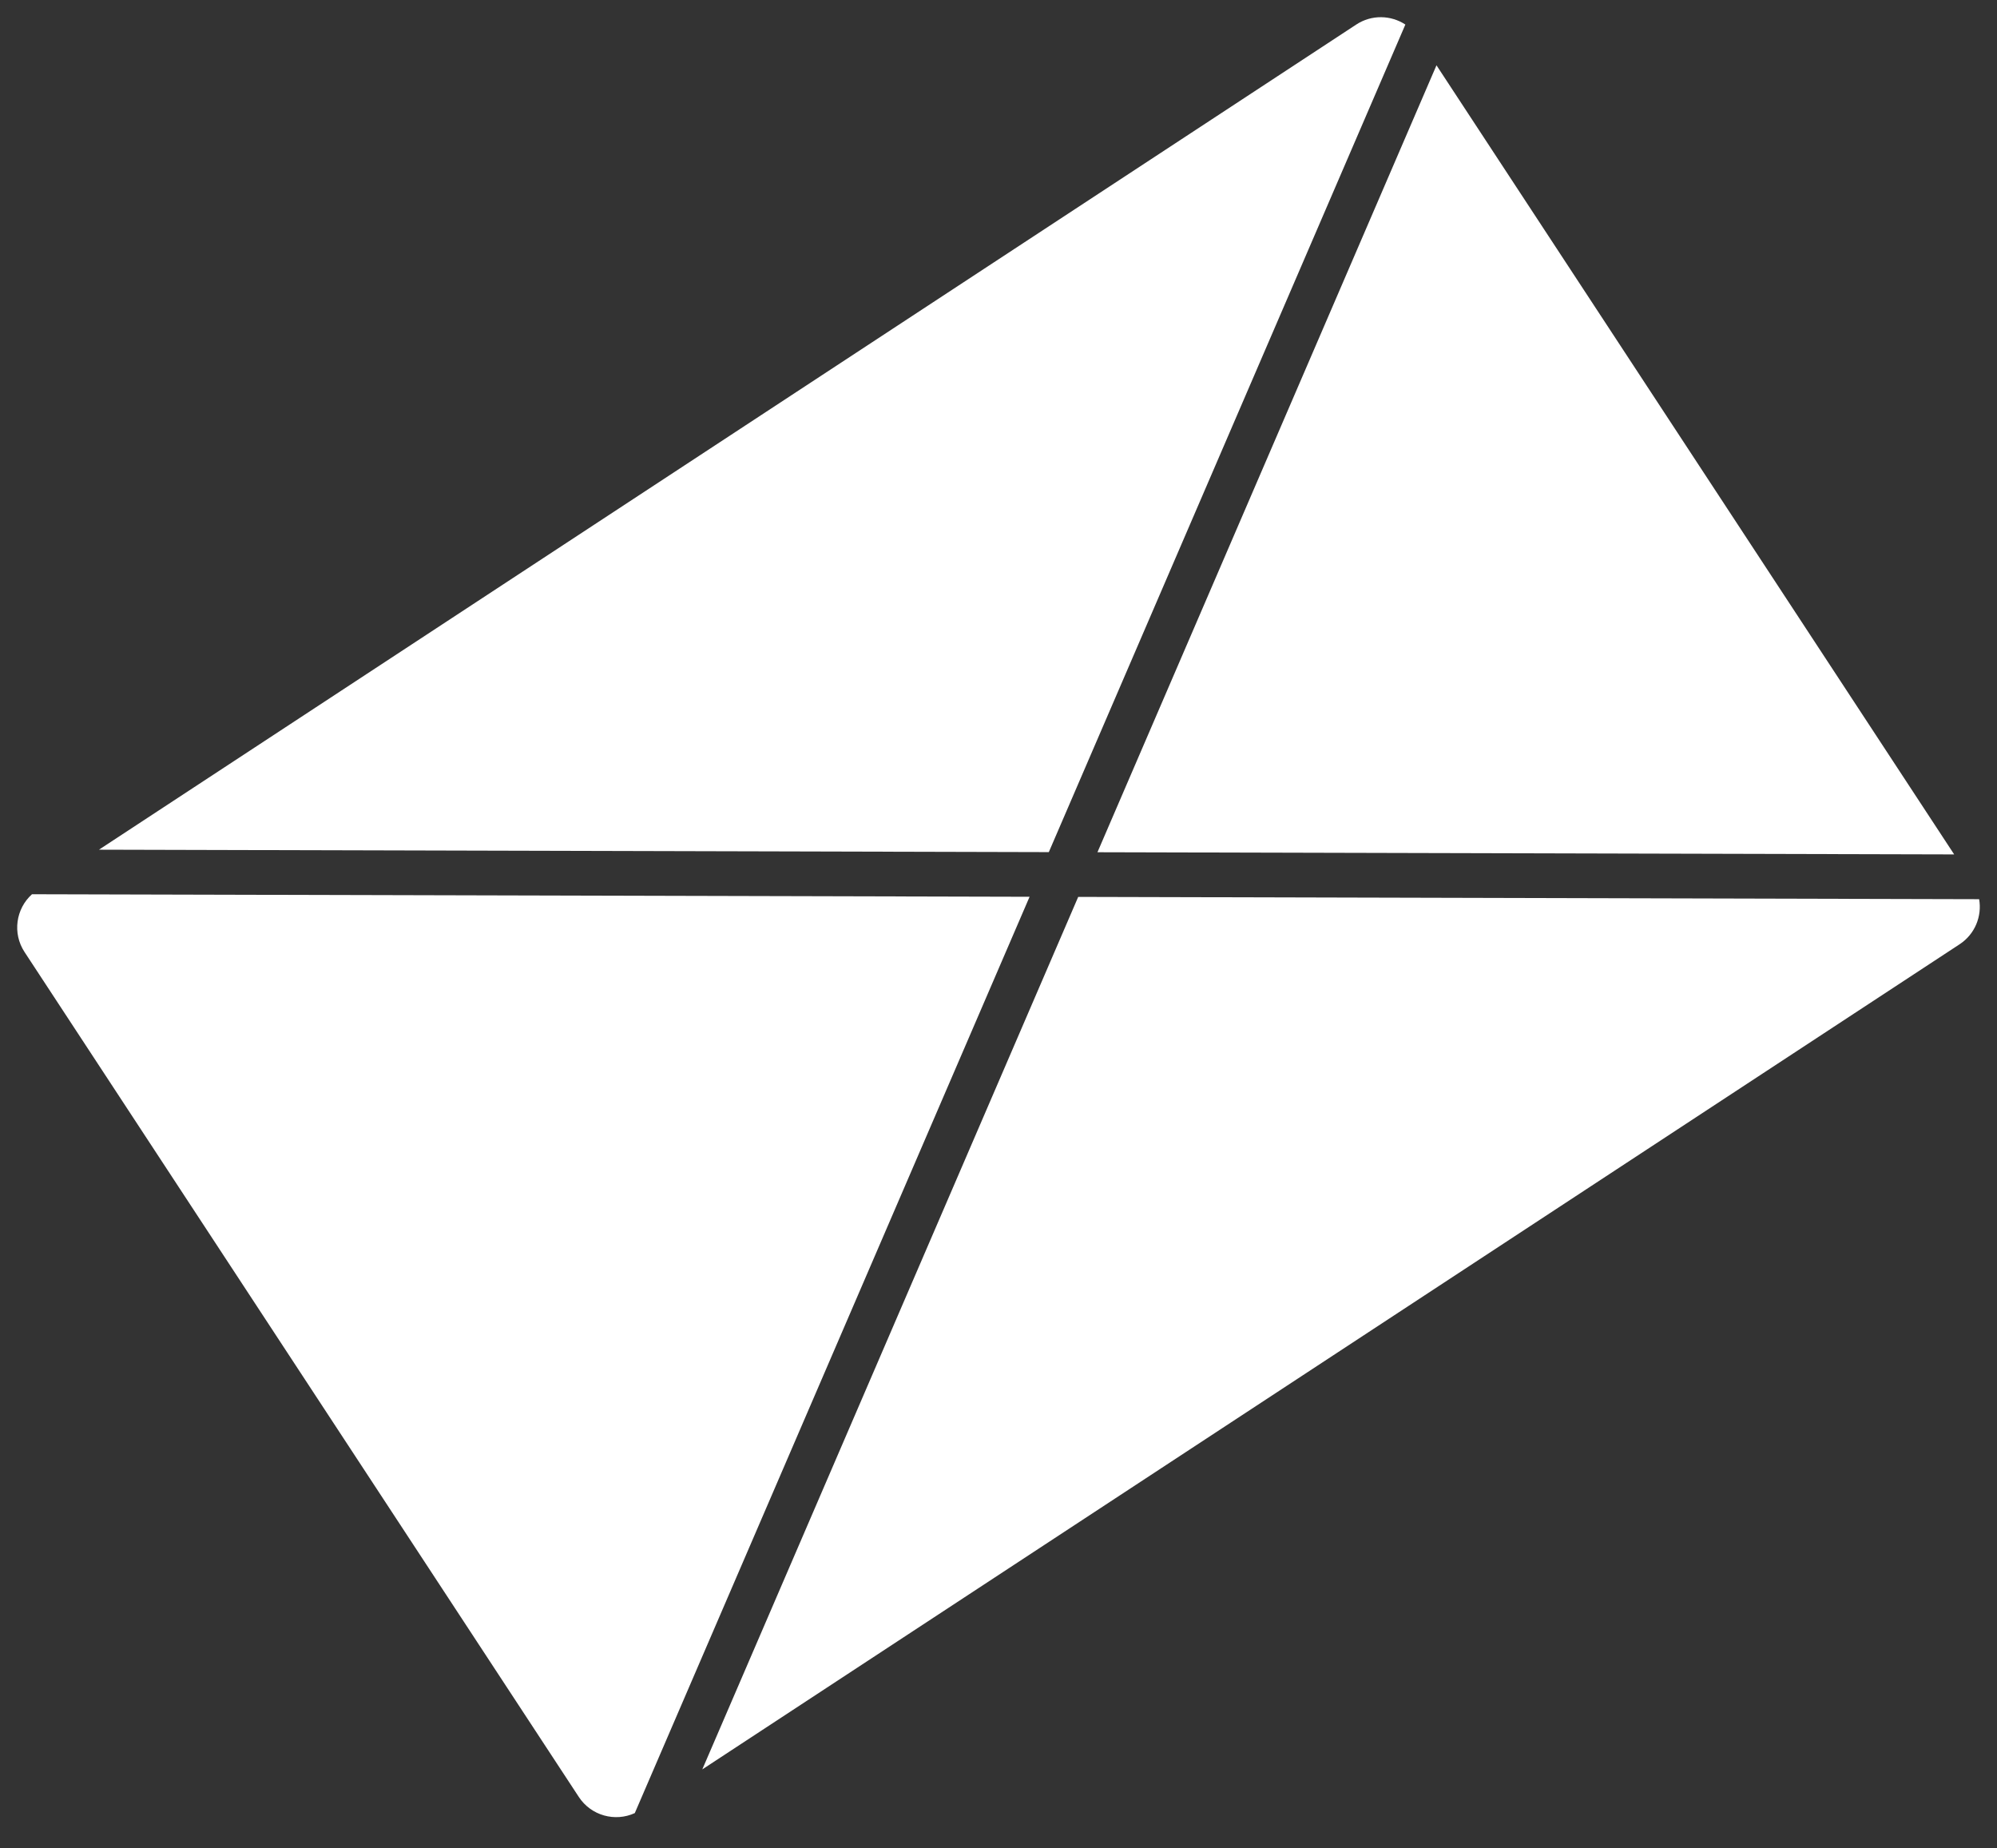 <svg width="134" height="124" viewBox="0 0 134 124" fill="none" xmlns="http://www.w3.org/2000/svg">
<rect x="0" y="0" width="134" height="124" fill="#333333" stroke="none"/>
<path fill-rule="evenodd" clip-rule="evenodd" d="M2.147 59.992L69.085 60.162L42.595 121.635C41.269 122.243 39.663 121.808 38.839 120.552L1.646 63.868C0.822 62.612 1.062 60.965 2.147 59.992ZM6.64 57.003L91.007 1.646C92.038 0.969 93.332 1.01 94.301 1.647L70.376 57.166L6.64 57.003ZM96.389 4.381L73.64 57.174L131.126 57.32L96.389 4.381ZM132.802 60.324L72.348 60.17L47.124 118.704L131.492 63.347C132.523 62.67 133 61.467 132.802 60.324Z" fill="white"/>
</svg>
